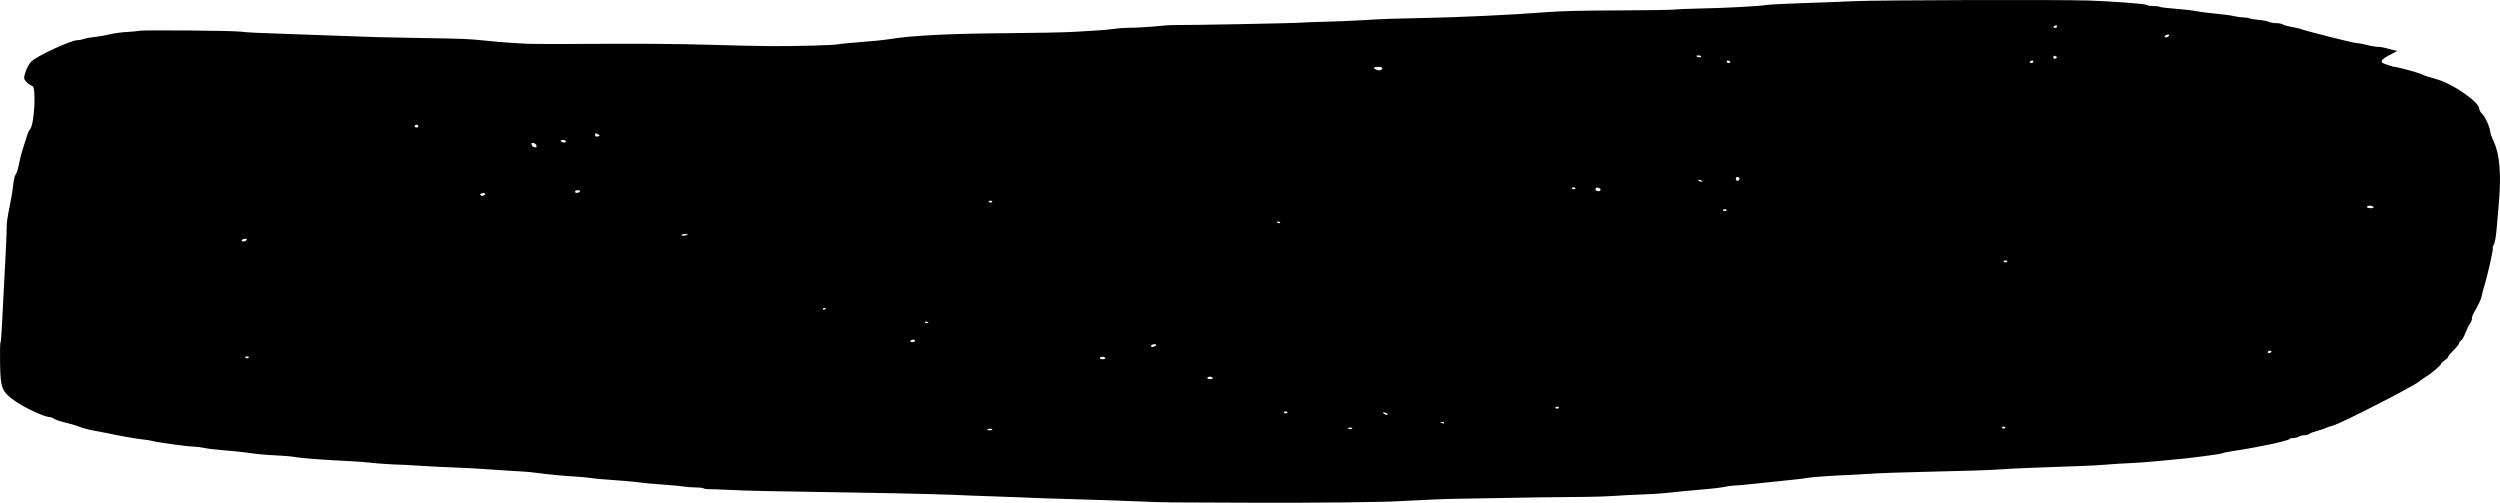 <svg preserveAspectRatio="none" viewBox="0 0 1273 256" fill="none" xmlns="http://www.w3.org/2000/svg">
<path fill-rule="evenodd" clip-rule="evenodd" d="M0.235 174.531C0.03 174.638 -0.058 179.561 0.04 185.471C0.243 197.71 1 199.555 7.743 204.258C12.955 207.892 22.795 212.411 25.497 212.411C26.002 212.411 26.749 212.683 27.157 213.015C28.047 213.739 30.484 214.55 34.809 215.561C36.568 215.972 39.297 216.821 40.873 217.448C42.45 218.075 45.813 218.943 48.346 219.378C50.879 219.813 53.787 220.363 54.808 220.602C59.194 221.627 69.897 223.518 72.716 223.767C74.4 223.915 76.488 224.246 77.356 224.503C79.734 225.207 95.657 227.398 98.397 227.398C99.716 227.398 102.217 227.708 103.954 228.086C105.69 228.464 110.374 229.02 114.362 229.321C118.35 229.623 123.786 230.186 126.44 230.574C131.584 231.326 134.132 231.548 142.954 232.015C146.016 232.177 149.357 232.494 150.377 232.719C152.861 233.268 163.956 234.124 175.894 234.688C181.252 234.942 187.097 235.357 188.884 235.613C191.745 236.022 201.714 236.661 205.585 236.684C206.351 236.688 210.108 236.906 213.936 237.167C217.763 237.428 225.488 237.819 231.101 238.037C236.715 238.254 242.959 238.568 244.977 238.733C246.995 238.899 252.215 239.252 256.576 239.516C260.937 239.781 265.78 240.078 267.339 240.177C268.899 240.276 271.821 240.581 273.834 240.854C279.116 241.573 286.927 242.315 292.804 242.656C295.611 242.82 299.16 243.149 300.691 243.389C302.222 243.628 305.144 243.93 307.186 244.06C314.759 244.542 323.971 245.351 326.671 245.773C328.202 246.013 333.212 246.459 337.805 246.766C342.398 247.073 347.115 247.518 348.287 247.755C349.459 247.993 352.044 248.187 354.032 248.187C356.019 248.187 357.891 248.395 358.194 248.65C358.495 248.904 359.877 249.105 361.264 249.097C362.65 249.089 366.29 249.207 369.352 249.359C381.009 249.939 388.408 250.1 439.87 250.896C463.798 251.266 484.202 251.811 494.614 252.36C496.655 252.467 501.665 252.641 505.748 252.744C509.83 252.848 515.885 253.069 519.202 253.236C522.519 253.401 528.156 253.624 531.728 253.729C559.837 254.559 568.913 254.859 581.368 255.366C594.213 255.89 589.175 255.834 636.576 255.981C671.059 256.088 703.556 255.742 713.125 255.167C721.197 254.682 738.058 253.975 741.424 253.981C743.466 253.985 749.729 253.877 755.342 253.742C766.621 253.472 797.825 253.034 808.694 252.995C812.522 252.981 818.514 252.761 822.01 252.507C825.507 252.252 831.77 251.932 835.928 251.794C840.087 251.657 845.368 251.339 847.664 251.089C854.845 250.306 861.806 249.645 868.526 249.107C872.091 248.822 876.422 248.281 878.15 247.905C879.88 247.528 882.255 247.22 883.431 247.22C884.547 247.22 888.795 246.837 893.079 246.354L893.755 246.277C898.26 245.758 905.702 244.981 910.295 244.55C914.888 244.12 919.481 243.564 920.501 243.316C922.089 242.93 936.099 241.968 941.842 241.85C942.863 241.829 946.621 241.611 950.193 241.366C956.927 240.904 967.691 240.508 981.276 240.223C1001.21 239.805 1013.73 239.393 1018.85 238.988C1021.92 238.746 1028.18 238.424 1032.77 238.273C1037.37 238.121 1043.21 237.905 1045.76 237.792C1048.31 237.678 1054.37 237.459 1059.22 237.305C1064.06 237.15 1070.33 236.809 1073.13 236.546C1075.94 236.283 1080.95 235.967 1084.27 235.845C1087.59 235.722 1093.64 235.286 1097.72 234.875C1101.81 234.464 1106.19 234.055 1107.47 233.966C1112.94 233.582 1131.08 231.215 1131.54 230.823C1131.82 230.588 1134.56 230.026 1137.62 229.576C1150.03 227.75 1165.92 224.318 1165.92 223.463C1165.92 223.234 1166.7 223.047 1167.66 223.047C1168.62 223.047 1169.92 222.721 1170.56 222.322C1171.2 221.923 1172.48 221.597 1173.41 221.597C1174.34 221.597 1175.44 221.3 1175.85 220.937C1176.26 220.574 1178.05 219.891 1179.84 219.419C1181.62 218.947 1183.29 218.409 1183.55 218.224C1183.8 218.039 1185.89 217.315 1188.19 216.615C1192.86 215.191 1228.19 197.116 1231.8 194.3C1233.07 193.306 1234.74 192.131 1235.51 191.69C1237.85 190.344 1242.93 186.016 1242.93 185.371C1242.93 185.038 1243.77 184.211 1244.79 183.535C1245.81 182.859 1246.64 182.005 1246.64 181.637C1246.64 181.269 1247.9 179.745 1249.43 178.25C1250.96 176.755 1252.21 175.171 1252.21 174.73L1252.22 174.64C1252.27 174.213 1252.67 173.689 1253.15 173.437C1253.67 173.167 1254.66 171.438 1255.36 169.593C1256.06 167.749 1257.1 165.628 1257.67 164.88C1258.24 164.131 1258.71 162.95 1258.71 162.255C1258.71 161.56 1259.09 160.323 1259.55 159.507C1262.46 154.381 1263.35 152.436 1263.79 150.286C1264.05 148.957 1264.49 147.217 1264.76 146.419C1266.4 141.487 1269.76 126.676 1269.32 126.304C1269.09 126.111 1269.3 125.401 1269.79 124.727C1270.29 124.053 1270.92 120.717 1271.21 117.314C1271.49 113.911 1271.96 108.624 1272.24 105.567C1273.8 88.693 1273 78.751 1269.46 71.241C1268.77 69.778 1268.17 68.147 1268.13 67.615C1267.9 64.823 1265.66 59.712 1263.88 57.946C1263.08 57.148 1262.42 55.952 1262.41 55.287C1262.36 52.007 1249.16 42.8 1241.19 40.485C1235.73 38.901 1234.63 38.54 1232.96 37.779C1230.87 36.824 1220.53 34.017 1219.11 34.016C1218.51 34.015 1216.12 33.257 1213.79 32.331C1209.04 30.44 1222.46 25.796 1220.46 25.796C1219.75 25.796 1217.79 25.362 1216.12 24.831C1214.45 24.3 1212.13 23.865 1210.96 23.864C1209.79 23.863 1207.2 23.427 1205.2 22.895C1203.2 22.363 1200.81 21.928 1199.89 21.928C1198.41 21.928 1173.76 15.692 1171.36 14.709C1170.83 14.495 1168.87 14.062 1167 13.748C1165.13 13.433 1163.09 12.861 1162.48 12.476C1161.86 12.091 1160.3 11.775 1159 11.775C1157.7 11.775 1155.97 11.469 1155.17 11.094C1154.36 10.719 1152.04 10.277 1150.01 10.112C1147.98 9.947 1145.91 9.6 1145.42 9.343C1144.92 9.086 1143.54 8.875 1142.34 8.875C1141.14 8.875 1139.03 8.583 1137.65 8.226C1136.27 7.87 1132.05 7.3 1128.26 6.96C1124.48 6.619 1120 6.039 1118.3 5.67C1116.61 5.301 1111.98 4.767 1108.02 4.483C1104.06 4.2 1100.42 3.766 1099.93 3.52C1099.45 3.274 1097.91 3.073 1096.51 3.073C1095.11 3.073 1093.74 2.88 1093.45 2.643C1093.17 2.407 1091.38 2.075 1089.46 1.907C1080.11 1.086 1072.15 0.582 1063.6 0.272C1049.81 -0.229 955.547 0.01 943.698 0.606C938.084 0.888 926.454 1.336 917.852 1.6C909.251 1.864 900.9 2.3 899.295 2.569C895.592 3.189 878.09 4.097 864.83 4.357C859.216 4.467 853.58 4.7 852.304 4.875C851.028 5.05 839.337 5.235 826.324 5.287C803.87 5.376 795.344 5.581 786.89 6.237C769.914 7.553 743.171 8.816 724.723 9.172C707.398 9.507 705.547 9.573 694.104 10.268C689 10.578 680.232 10.939 674.618 11.071C669.005 11.204 663.577 11.404 662.556 11.517C659.763 11.827 606.836 12.83 596.678 12.767C595.658 12.76 592.629 12.985 589.948 13.267C585.195 13.766 577.58 14.183 573.119 14.189C571.898 14.191 569.24 14.425 567.213 14.71C565.185 14.994 561.8 15.323 559.689 15.441C557.579 15.559 552.094 15.894 547.502 16.186C542.909 16.478 527.669 16.797 513.635 16.895C483.524 17.106 464.51 18.046 453.324 19.879C450.179 20.394 443.642 21.032 432.772 21.884C429.888 22.11 427.151 22.417 426.688 22.566C425.301 23.012 404.472 23.579 392.549 23.495C386.425 23.451 373.064 23.157 362.857 22.842C344.862 22.285 325.176 22.166 288.629 22.393C278.932 22.453 269.329 22.376 267.288 22.223C265.246 22.069 261.697 21.852 259.401 21.741C257.104 21.63 251.677 21.165 247.339 20.708C238.537 19.78 236.125 19.684 213.008 19.34C198.489 19.124 185.766 18.782 174.587 18.306C169.942 18.109 154.997 17.569 148.058 17.347C131.597 16.821 125.02 16.503 122.542 16.114C119.181 15.588 72.544 15.199 70.849 15.684C70.192 15.872 67.357 16.148 64.55 16.297C61.743 16.446 57.77 16.993 55.719 17.513C53.669 18.033 50.329 18.617 48.296 18.811C46.264 19.006 43.777 19.46 42.771 19.821C41.765 20.182 40.237 20.478 39.375 20.478C36.018 20.478 18.287 28.742 15.774 31.478C14.86 32.474 13.605 34.812 12.986 36.673C11.97 39.727 12.03 40.23 13.592 41.826C14.545 42.798 15.842 43.685 16.475 43.794C18.495 44.145 17.549 63.095 15.382 65.681C14.937 66.213 14.32 67.409 14.011 68.34C12.267 73.59 10.506 79.434 10.22 80.91C9.253 85.92 8.653 88.016 7.942 88.887C7.506 89.419 6.939 91.921 6.683 94.447C6.426 96.973 5.57 102.086 4.78 105.808C3.991 109.531 3.385 113.556 3.434 114.752C3.518 116.81 2.763 133.18 1.872 148.594C1.65 152.45 1.274 159.819 1.037 164.971C0.801 170.122 0.44 174.425 0.235 174.531ZM1205.8 104.846C1206.91 104.49 1208.6 104.942 1208.6 105.595C1208.6 106.183 1206.09 106.187 1205.39 105.6C1205.1 105.352 1205.28 105.013 1205.8 104.846ZM1154.79 179.323C1154.79 178.908 1155.2 178.569 1155.71 178.569C1156.22 178.569 1156.64 178.773 1156.64 179.024C1156.64 179.274 1156.22 179.613 1155.71 179.777C1155.2 179.942 1154.79 179.737 1154.79 179.323ZM1102.83 17.899C1103.95 17.312 1104.94 17.565 1104.4 18.302C1104.1 18.701 1103.49 19.027 1103.04 19.027C1102.06 19.027 1101.94 18.361 1102.83 17.899ZM1020.25 133.124C1020.25 132.858 1020.66 132.64 1021.17 132.64C1021.68 132.64 1022.1 132.858 1022.1 133.124C1022.1 133.39 1021.68 133.607 1021.17 133.607C1020.66 133.607 1020.25 133.39 1020.25 133.124ZM1019.32 217.729C1019.32 217.463 1019.74 217.246 1020.25 217.246C1020.76 217.246 1021.17 217.463 1021.17 217.729C1021.17 217.995 1020.76 218.212 1020.25 218.212C1019.74 218.212 1019.32 217.995 1019.32 217.729ZM1045.61 13.738C1045.61 13.487 1046.02 13.149 1046.53 12.984C1047.05 12.82 1047.46 13.025 1047.46 13.439C1047.46 13.853 1047.05 14.193 1046.53 14.193C1046.02 14.193 1045.61 13.988 1045.61 13.738ZM1045.61 29.18C1045.61 28.277 1045.85 28.149 1046.72 28.6C1047.59 29.051 1047.59 29.309 1046.72 29.76C1045.85 30.211 1045.61 30.083 1045.61 29.18ZM1033.54 31.626C1033.54 31.375 1033.96 31.037 1034.47 30.872C1034.98 30.708 1035.4 30.913 1035.4 31.327C1035.4 31.741 1034.98 32.081 1034.47 32.081C1033.96 32.081 1033.54 31.876 1033.54 31.626ZM883.851 91.063C883.851 90.531 884.268 90.096 884.779 90.096C885.289 90.096 885.707 90.531 885.707 91.063C885.707 91.595 885.289 92.03 884.779 92.03C884.268 92.03 883.851 91.595 883.851 91.063ZM879.212 31.327C879.212 30.913 879.629 30.708 880.14 30.872C880.65 31.037 881.067 31.375 881.067 31.626C881.067 31.876 880.65 32.081 880.14 32.081C879.629 32.081 879.212 31.741 879.212 31.327ZM877.356 107.017C877.356 106.751 877.773 106.533 878.284 106.533C878.794 106.533 879.212 106.751 879.212 107.017C879.212 107.283 878.794 107.5 878.284 107.5C877.773 107.5 877.356 107.283 877.356 107.017ZM865.184 91.546C865.695 91.546 866.37 91.764 866.686 92.03C867.001 92.296 866.841 92.513 866.331 92.513C865.821 92.513 865.145 92.296 864.83 92.03C864.514 91.764 864.674 91.546 865.184 91.546ZM864.775 28.213C865.57 28.213 866.222 28.431 866.222 28.697C866.222 28.962 865.829 29.18 865.349 29.18C864.868 29.18 864.217 28.962 863.902 28.697C863.587 28.431 863.98 28.213 864.775 28.213ZM812.406 96.341C812.406 95.75 812.885 95.416 813.566 95.535C815.321 95.839 815.571 97.348 813.865 97.348C813.005 97.348 812.406 96.934 812.406 96.341ZM800.344 95.897C800.344 95.631 800.761 95.414 801.271 95.414C801.782 95.414 802.199 95.631 802.199 95.897C802.199 96.163 801.782 96.381 801.271 96.381C800.761 96.381 800.344 96.163 800.344 95.897ZM791.993 207.576C791.993 207.31 792.41 207.093 792.921 207.093C793.431 207.093 793.849 207.31 793.849 207.576C793.849 207.842 793.431 208.06 792.921 208.06C792.41 208.06 791.993 207.842 791.993 207.576ZM733.538 215.041C733.538 214.924 733.955 214.828 734.465 214.828C734.976 214.828 735.393 215.059 735.393 215.34C735.393 215.622 734.976 215.718 734.465 215.553C733.955 215.389 733.538 215.159 733.538 215.041ZM704.606 209.994C705.727 209.994 707.034 210.911 706.391 211.246C706.157 211.368 705.438 211.136 704.792 210.73C704.06 210.271 703.99 209.994 704.606 209.994ZM699.803 34.348C700.156 34.165 701.209 34.015 702.145 34.015C703.995 34.015 704.47 35.207 702.829 35.735C701.641 36.118 698.856 34.842 699.803 34.348ZM687.663 217.729C688.458 217.729 688.847 217.95 688.527 218.22C688.206 218.49 687.556 218.587 687.081 218.433C685.794 218.019 686.033 217.729 687.663 217.729ZM653.742 209.994C653.742 209.728 654.159 209.51 654.669 209.51C655.18 209.51 655.597 209.728 655.597 209.994C655.597 210.26 655.18 210.477 654.669 210.477C654.159 210.477 653.742 210.26 653.742 209.994ZM650.03 113.032C650.03 112.914 650.448 112.818 650.958 112.818C651.468 112.818 651.886 113.049 651.886 113.33C651.886 113.612 651.468 113.708 650.958 113.544C650.448 113.379 650.03 113.149 650.03 113.032ZM615.364 191.958C616.106 191.571 617.555 192.008 617.555 192.618C617.555 192.868 616.929 193.073 616.163 193.073C614.729 193.073 614.32 192.502 615.364 191.958ZM586.998 175.407C587.542 175.231 588.21 175.204 588.482 175.346C589.147 175.692 587.976 176.635 586.881 176.635C585.695 176.635 585.774 175.801 586.998 175.407ZM560.621 181.805C561.362 181.419 562.811 181.855 562.811 182.465C562.811 182.715 562.185 182.92 561.419 182.92C559.985 182.92 559.576 182.349 560.621 181.805ZM503.304 218.494C503.951 218.286 504.73 218.246 505.036 218.406C505.867 218.838 504.646 219.31 503.3 219.076C502.357 218.913 502.357 218.799 503.304 218.494ZM503.428 102.666C503.428 102.4 503.846 102.182 504.356 102.182C504.866 102.182 505.284 102.4 505.284 102.666C505.284 102.932 504.866 103.149 504.356 103.149C503.846 103.149 503.428 102.932 503.428 102.666ZM470.953 164.037C470.953 163.755 471.371 163.659 471.881 163.823C472.391 163.988 472.809 164.218 472.809 164.335C472.809 164.453 472.391 164.548 471.881 164.548C471.371 164.548 470.953 164.318 470.953 164.037ZM463.53 173.763C463.53 173.512 463.919 173.183 464.394 173.03C465.419 172.7 466.527 173.462 465.67 173.909C464.787 174.368 463.53 174.282 463.53 173.763ZM418.993 157.297C418.993 157.031 419.436 156.813 419.976 156.813C420.516 156.813 420.7 157.031 420.385 157.297C420.069 157.563 419.628 157.78 419.402 157.78C419.177 157.78 418.993 157.563 418.993 157.297ZM347.18 119.456C347.552 119.262 348.497 119.103 349.28 119.103C350.324 119.103 350.428 119.246 349.671 119.641C349.103 119.937 348.158 120.096 347.571 119.994C346.984 119.892 346.808 119.65 347.18 119.456ZM303.01 68.809C303.01 68.285 303.168 67.857 303.361 67.857C303.553 67.857 304.191 68.157 304.776 68.525C305.597 69.041 305.517 69.259 304.426 69.477C303.453 69.672 303.01 69.463 303.01 68.809ZM292.804 97.629C292.804 97.209 293.465 96.864 294.273 96.864C295.911 96.864 295.626 97.905 293.906 98.204C293.299 98.309 292.804 98.051 292.804 97.629ZM286.696 71.241C287.504 71.241 288.165 71.586 288.165 72.006C288.165 72.86 286.167 72.712 285.594 71.815C285.391 71.499 285.888 71.241 286.696 71.241ZM271.617 72.796C272.298 72.913 272.994 73.505 273.165 74.113C273.375 74.862 273.079 75.148 272.237 75.004C271.556 74.887 270.86 74.294 270.689 73.687C270.479 72.937 270.776 72.652 271.617 72.796ZM244.555 99.08C244.555 98.659 245.216 98.315 246.024 98.315C247.663 98.315 247.378 99.356 245.657 99.654C245.051 99.76 244.555 99.501 244.555 99.08ZM211.152 64.231C211.152 63.832 211.57 63.506 212.08 63.506C212.59 63.506 213.008 63.832 213.008 64.231C213.008 64.63 212.59 64.956 212.08 64.956C211.57 64.956 211.152 64.63 211.152 64.231ZM124.861 181.953C124.861 181.687 125.279 181.47 125.789 181.47C126.299 181.47 126.717 181.687 126.717 181.953C126.717 182.219 126.299 182.436 125.789 182.436C125.279 182.436 124.861 182.219 124.861 181.953ZM123.996 121.743C124.539 121.567 125.207 121.54 125.48 121.682C126.144 122.028 124.973 122.971 123.879 122.971C122.693 122.971 122.772 122.137 123.996 121.743Z" fill="black"/>
</svg>
